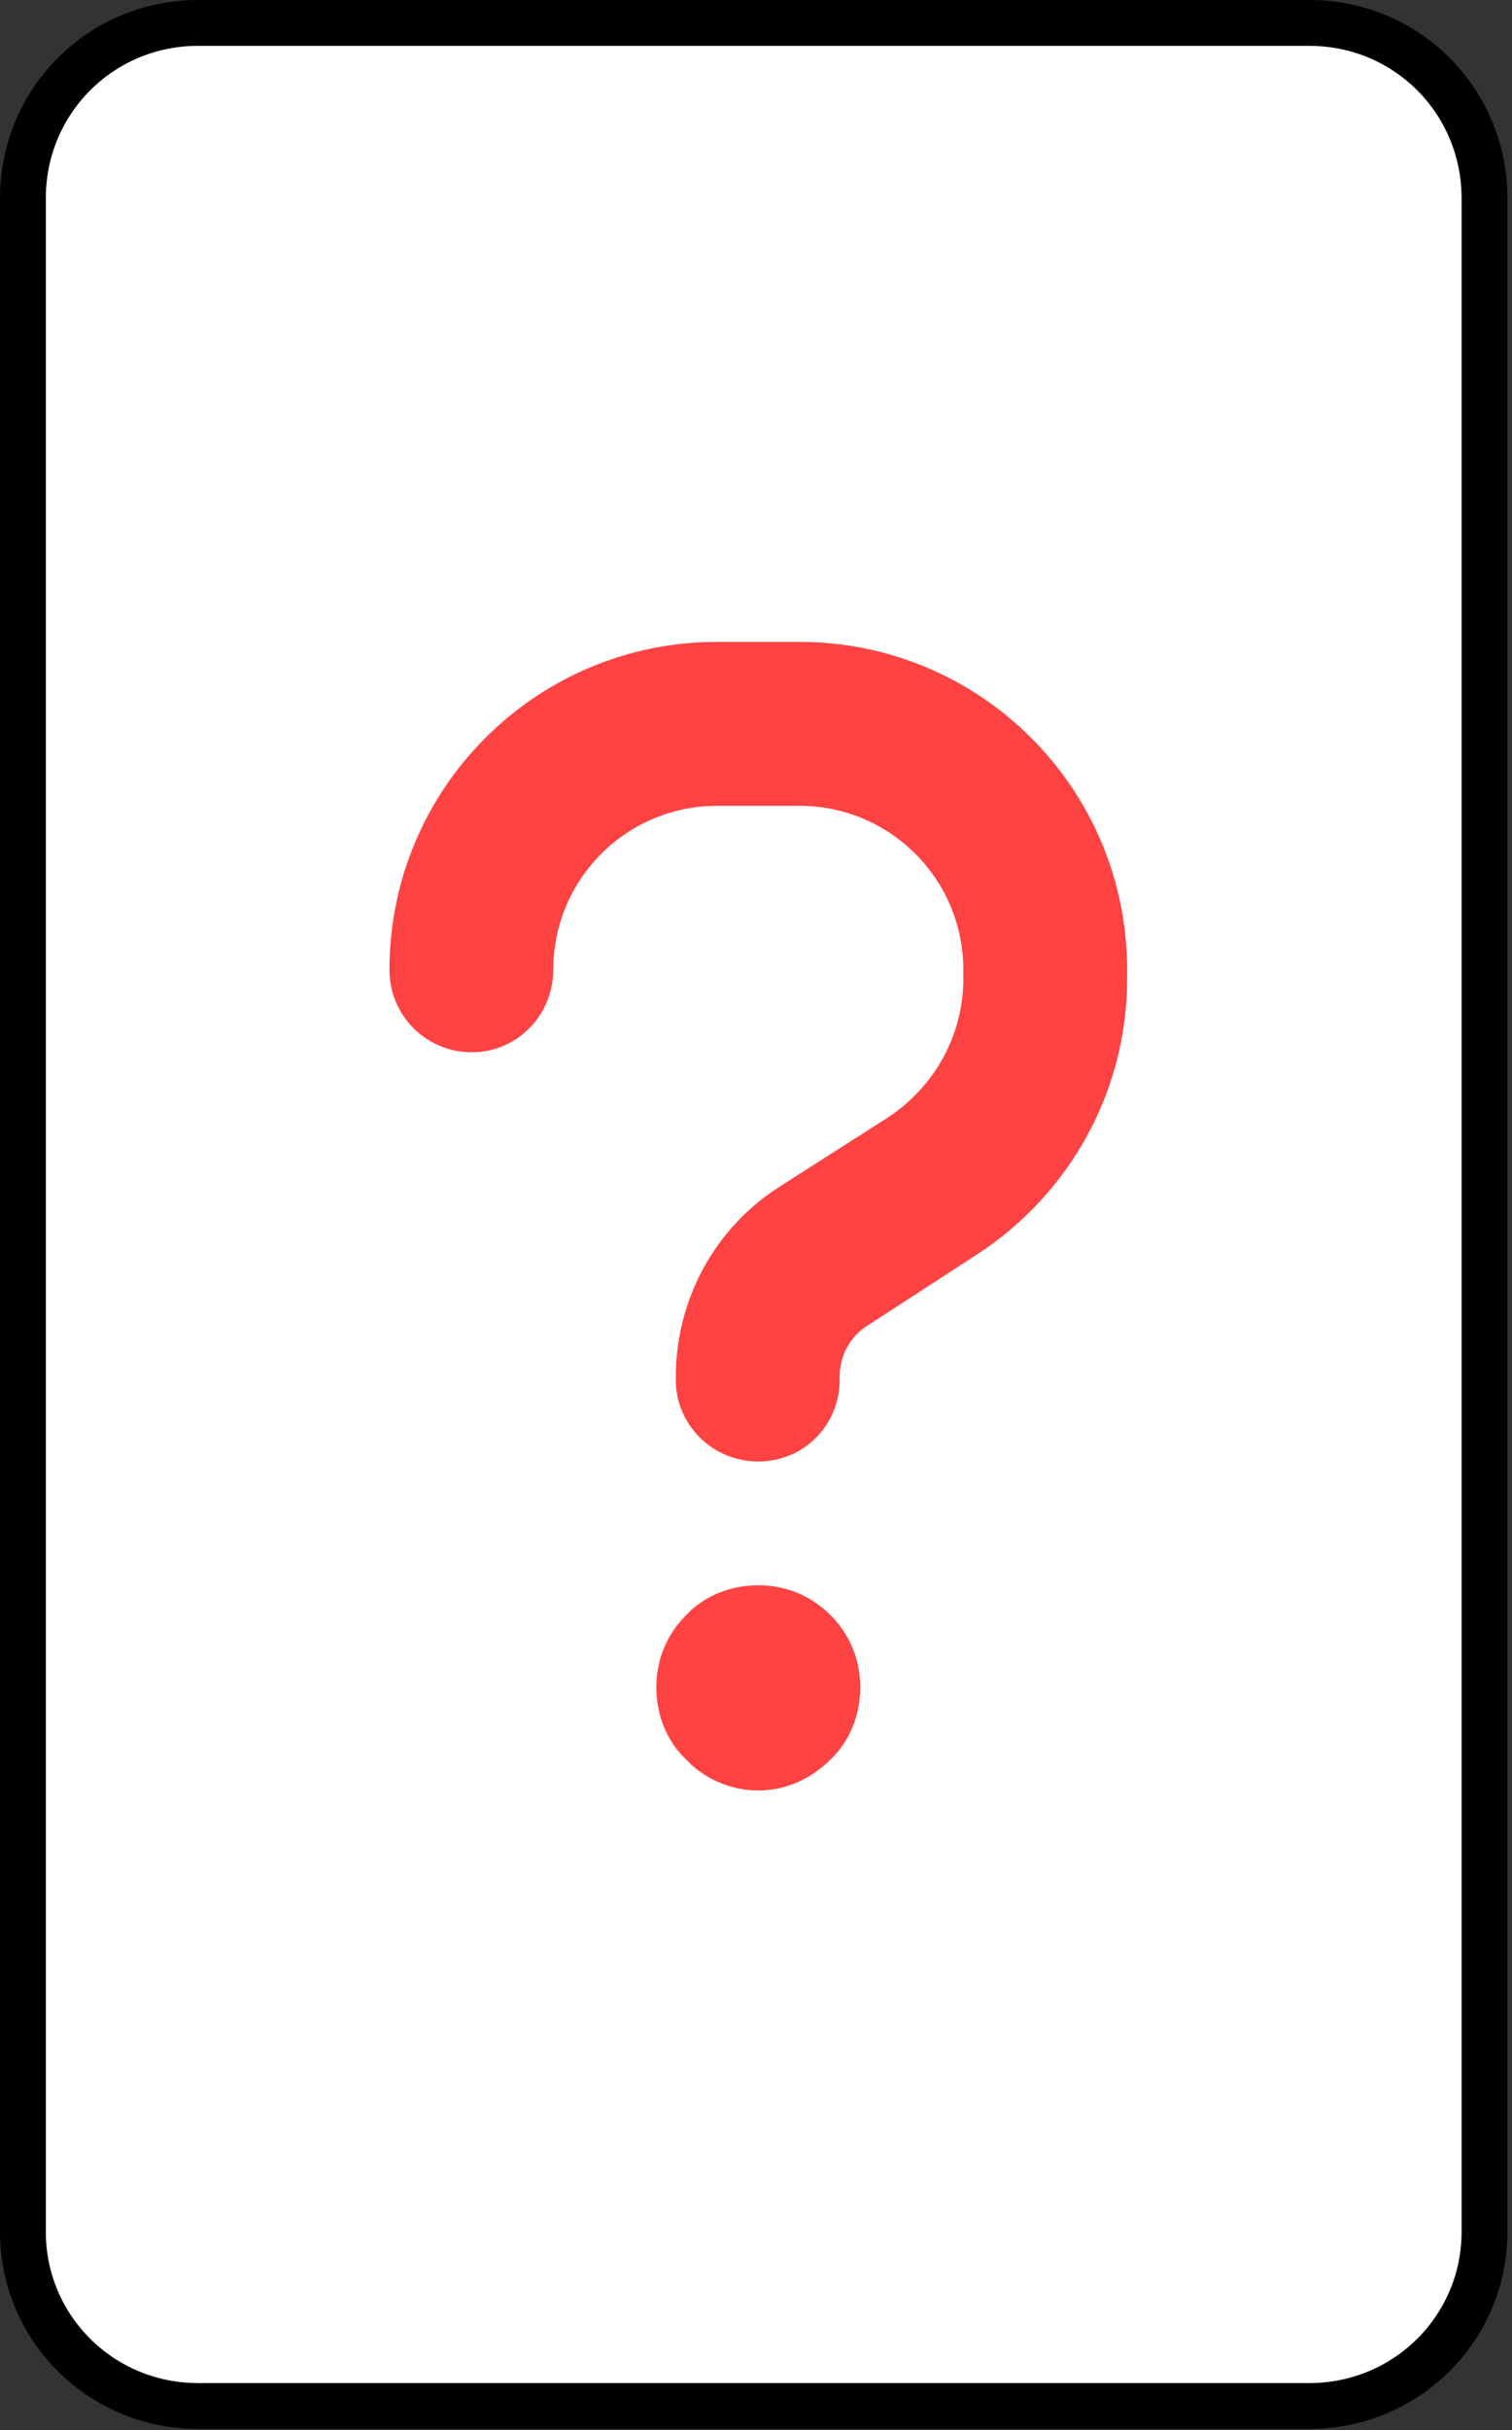 <svg version="1.2" xmlns="http://www.w3.org/2000/svg" viewBox="0 0 132 212" width="132" height="212">
	<rect x="0" y="0" width="132" height="212" fill="#333333" stroke="none"/>
	<title>Zener_Circle_Card-svg</title>
	<style>
		.s0 { fill: #ffffff;stroke: #000000;stroke-linecap: round;stroke-linejoin: round;stroke-width: 4 } 
		.s1 { fill: #ff4242 } 
	</style>
	<g id="g1937">
		<path id="rect2091" class="s0" d="m17.3 2h97c8.5 0 15.3 6.8 15.3 15.3v177.4c0 8.4-6.8 15.2-15.3 15.2h-97c-8.5 0-15.3-6.8-15.3-15.2v-177.4c0-8.5 6.8-15.3 15.3-15.3z"/>
		<path id="모양 1" fill-rule="evenodd" class="s1" d="m41.2 91.8c-4 0-7.2-3.2-7.2-7.2 0-15.8 12.8-28.6 28.6-28.6h7.2c15.8 0 28.6 12.8 28.6 28.6v0.8c0 9.8-5 18.8-13.2 24.1l-9.4 6.1c-1.5 0.9-2.5 2.6-2.5 4.5v0.3c0 3.9-3.1 7.1-7.1 7.1-4 0-7.2-3.2-7.2-7.1v-0.3c0-6.7 3.4-13 9.1-16.6l9.4-6c4.1-2.7 6.6-7.2 6.6-12.1v-0.8c0-7.9-6.4-14.3-14.3-14.3h-7.2c-7.9 0-14.3 6.4-14.3 14.3 0 4-3.2 7.2-7.1 7.2zm18.7 61.7c-1.7-1.6-2.6-3.9-2.6-6.3 0-2.4 0.9-4.6 2.6-6.3 1.6-1.7 3.9-2.6 6.3-2.6 2.4 0 4.6 0.9 6.3 2.6 1.7 1.7 2.6 3.9 2.6 6.3 0 2.4-0.9 4.7-2.6 6.3-1.7 1.7-3.9 2.7-6.3 2.7-2.4 0-4.7-1-6.3-2.7z"/>
	</g>
</svg>
